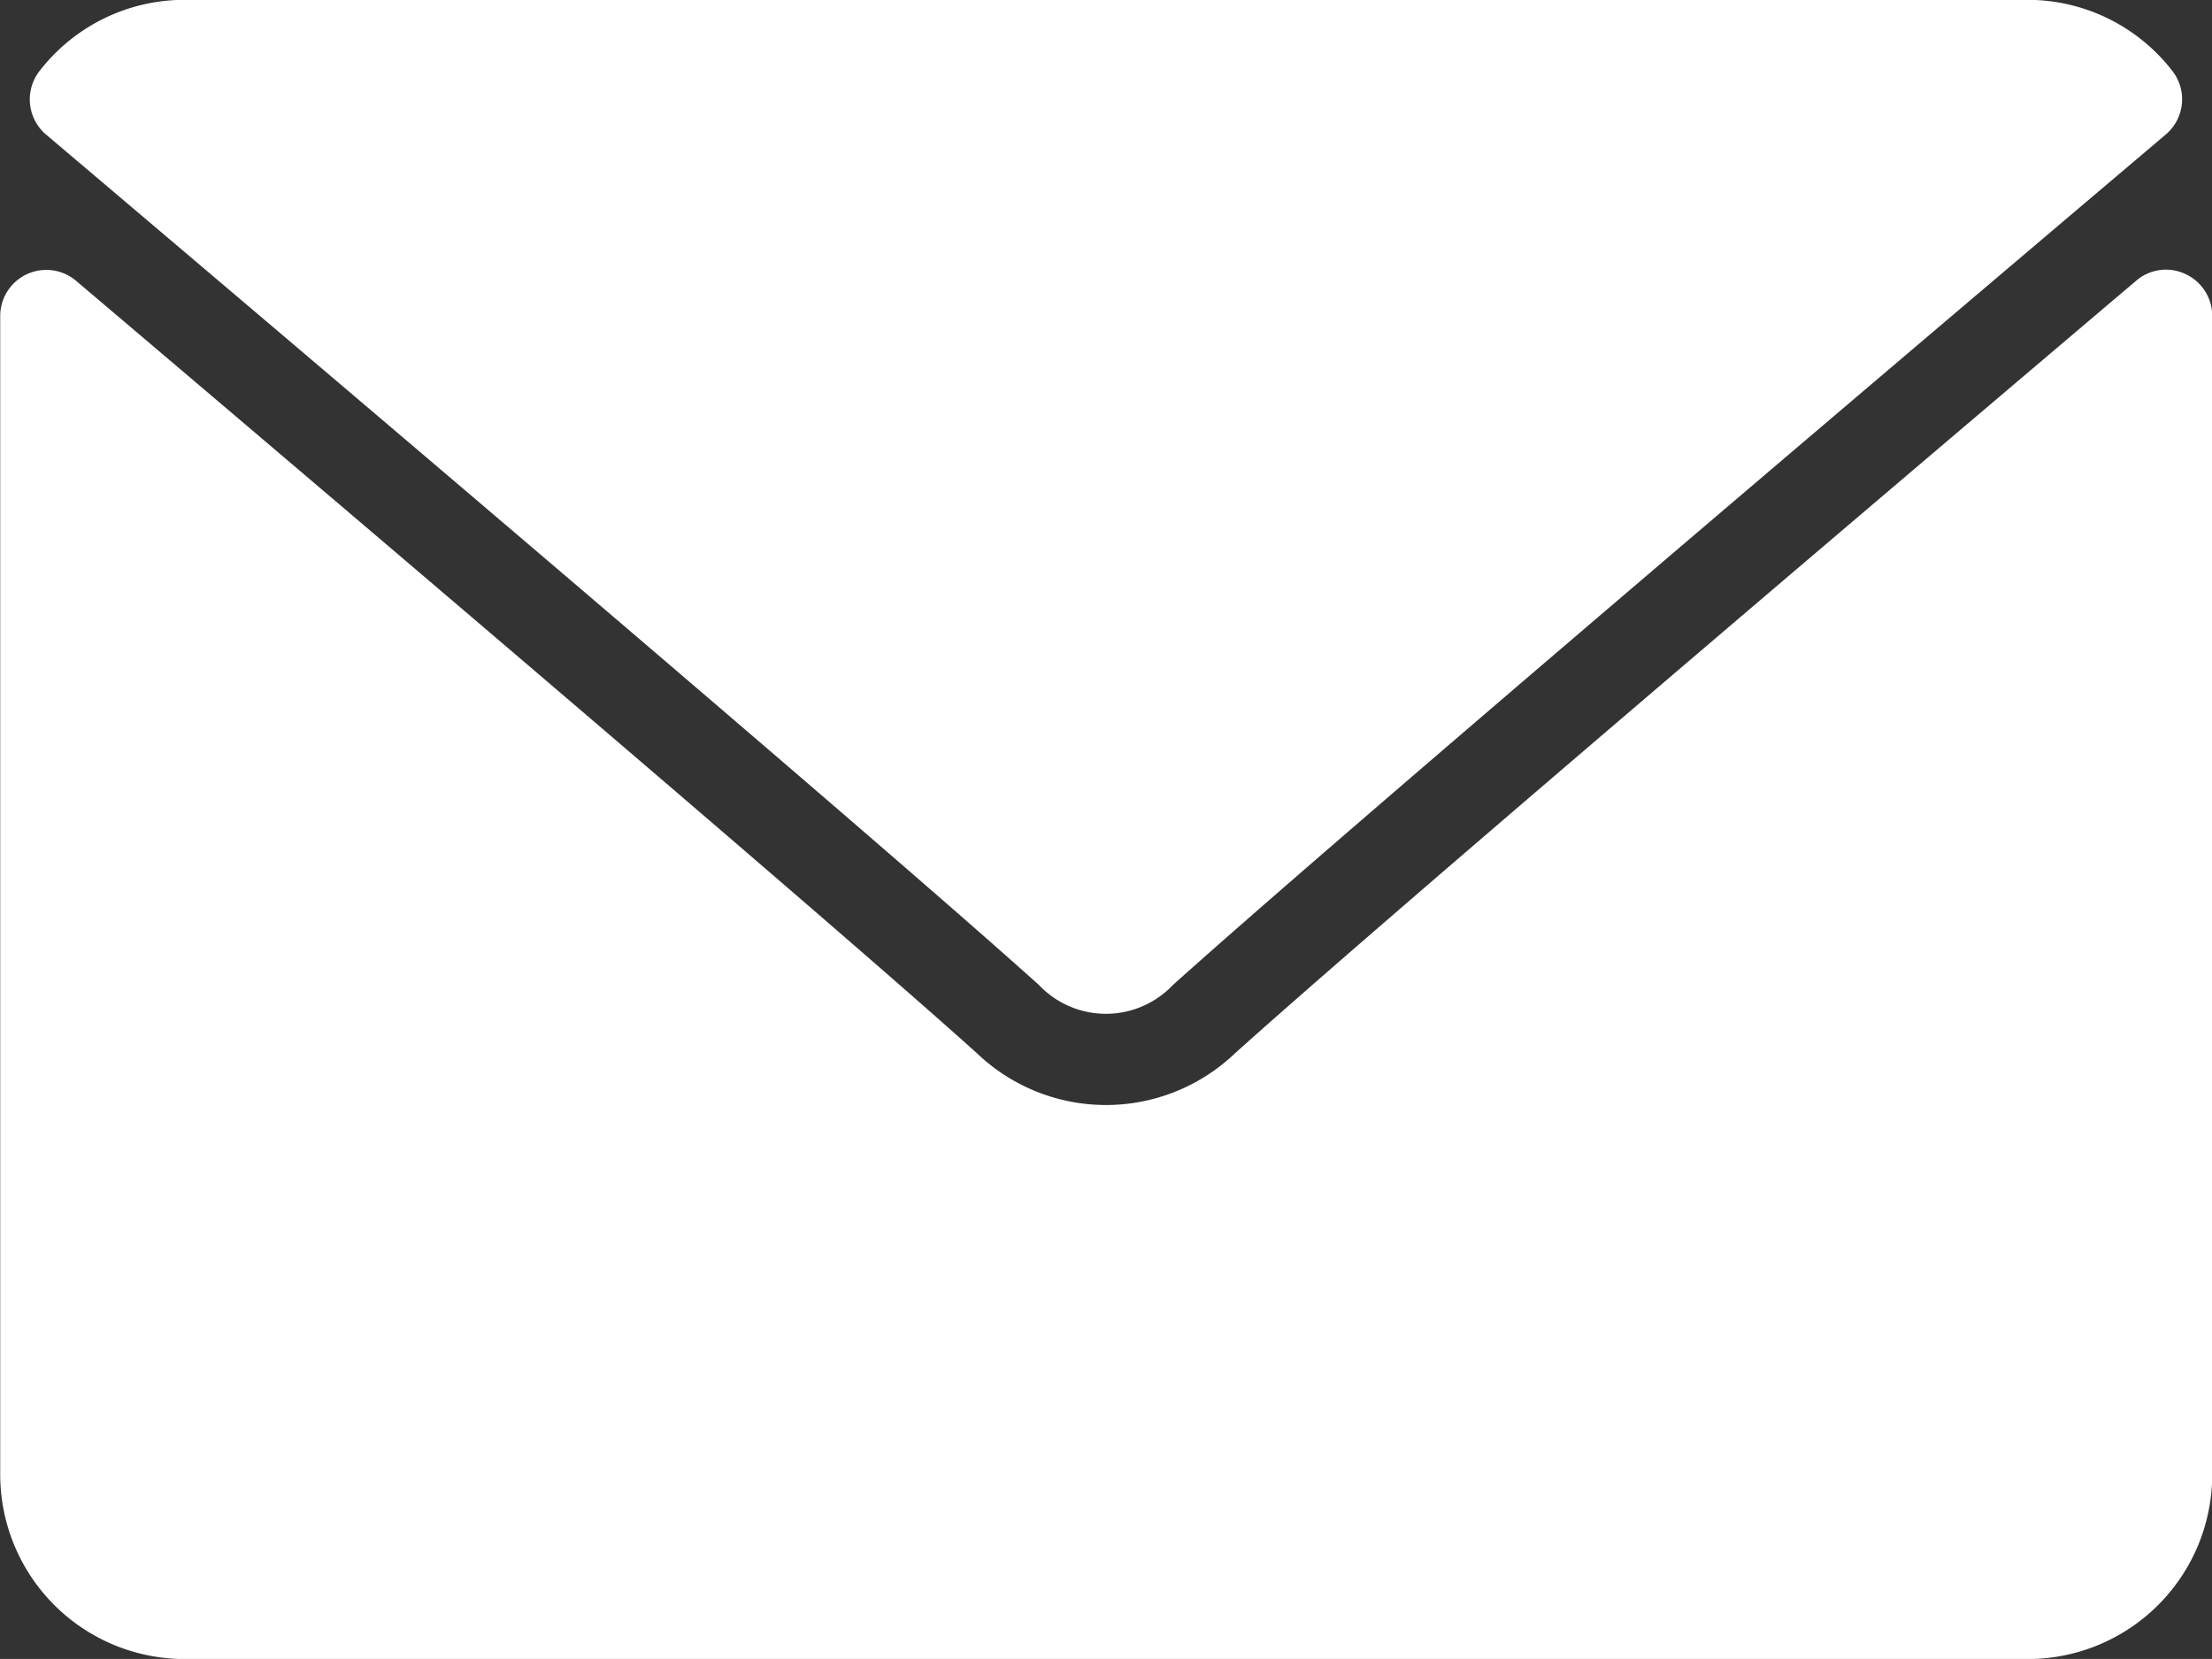 <svg id="Group_324" data-name="Group 324" xmlns="http://www.w3.org/2000/svg" width="40.891" height="30.667" viewBox="0 0 40.891 30.667">
  <rect x="0" y="0" width="40.891" height="30.667" fill="#333333" stroke="none"/>
  <g id="Group_323" data-name="Group 323">
    <g id="Group_322" data-name="Group 322">
      <path id="Path_867" data-name="Path 867" d="M97.913,121.729c5.612,4.753,15.461,13.115,18.355,15.722a1.706,1.706,0,0,0,2.472,0c2.9-2.609,12.744-10.972,18.357-15.725a.852.852,0,0,0,.12-1.176,3.382,3.382,0,0,0-2.674-1.313H100.467a3.385,3.385,0,0,0-2.674,1.313A.854.854,0,0,0,97.913,121.729Z" transform="translate(-97.06 -119.24)" fill="#fff"/>
      <path id="Path_868" data-name="Path 868" d="M135.388,142.971a.842.842,0,0,0-.908.124c-6.224,5.275-14.167,12.038-16.667,14.289a3.452,3.452,0,0,1-4.755,0c-2.664-2.4-11.583-9.981-16.664-14.289a.852.852,0,0,0-1.4.649v21.423a3.411,3.411,0,0,0,3.408,3.408h34.075a3.411,3.411,0,0,0,3.408-3.408V143.744A.85.85,0,0,0,135.388,142.971Z" transform="translate(-94.99 -137.906)" fill="#fff"/>
    </g>
  </g>
</svg>
